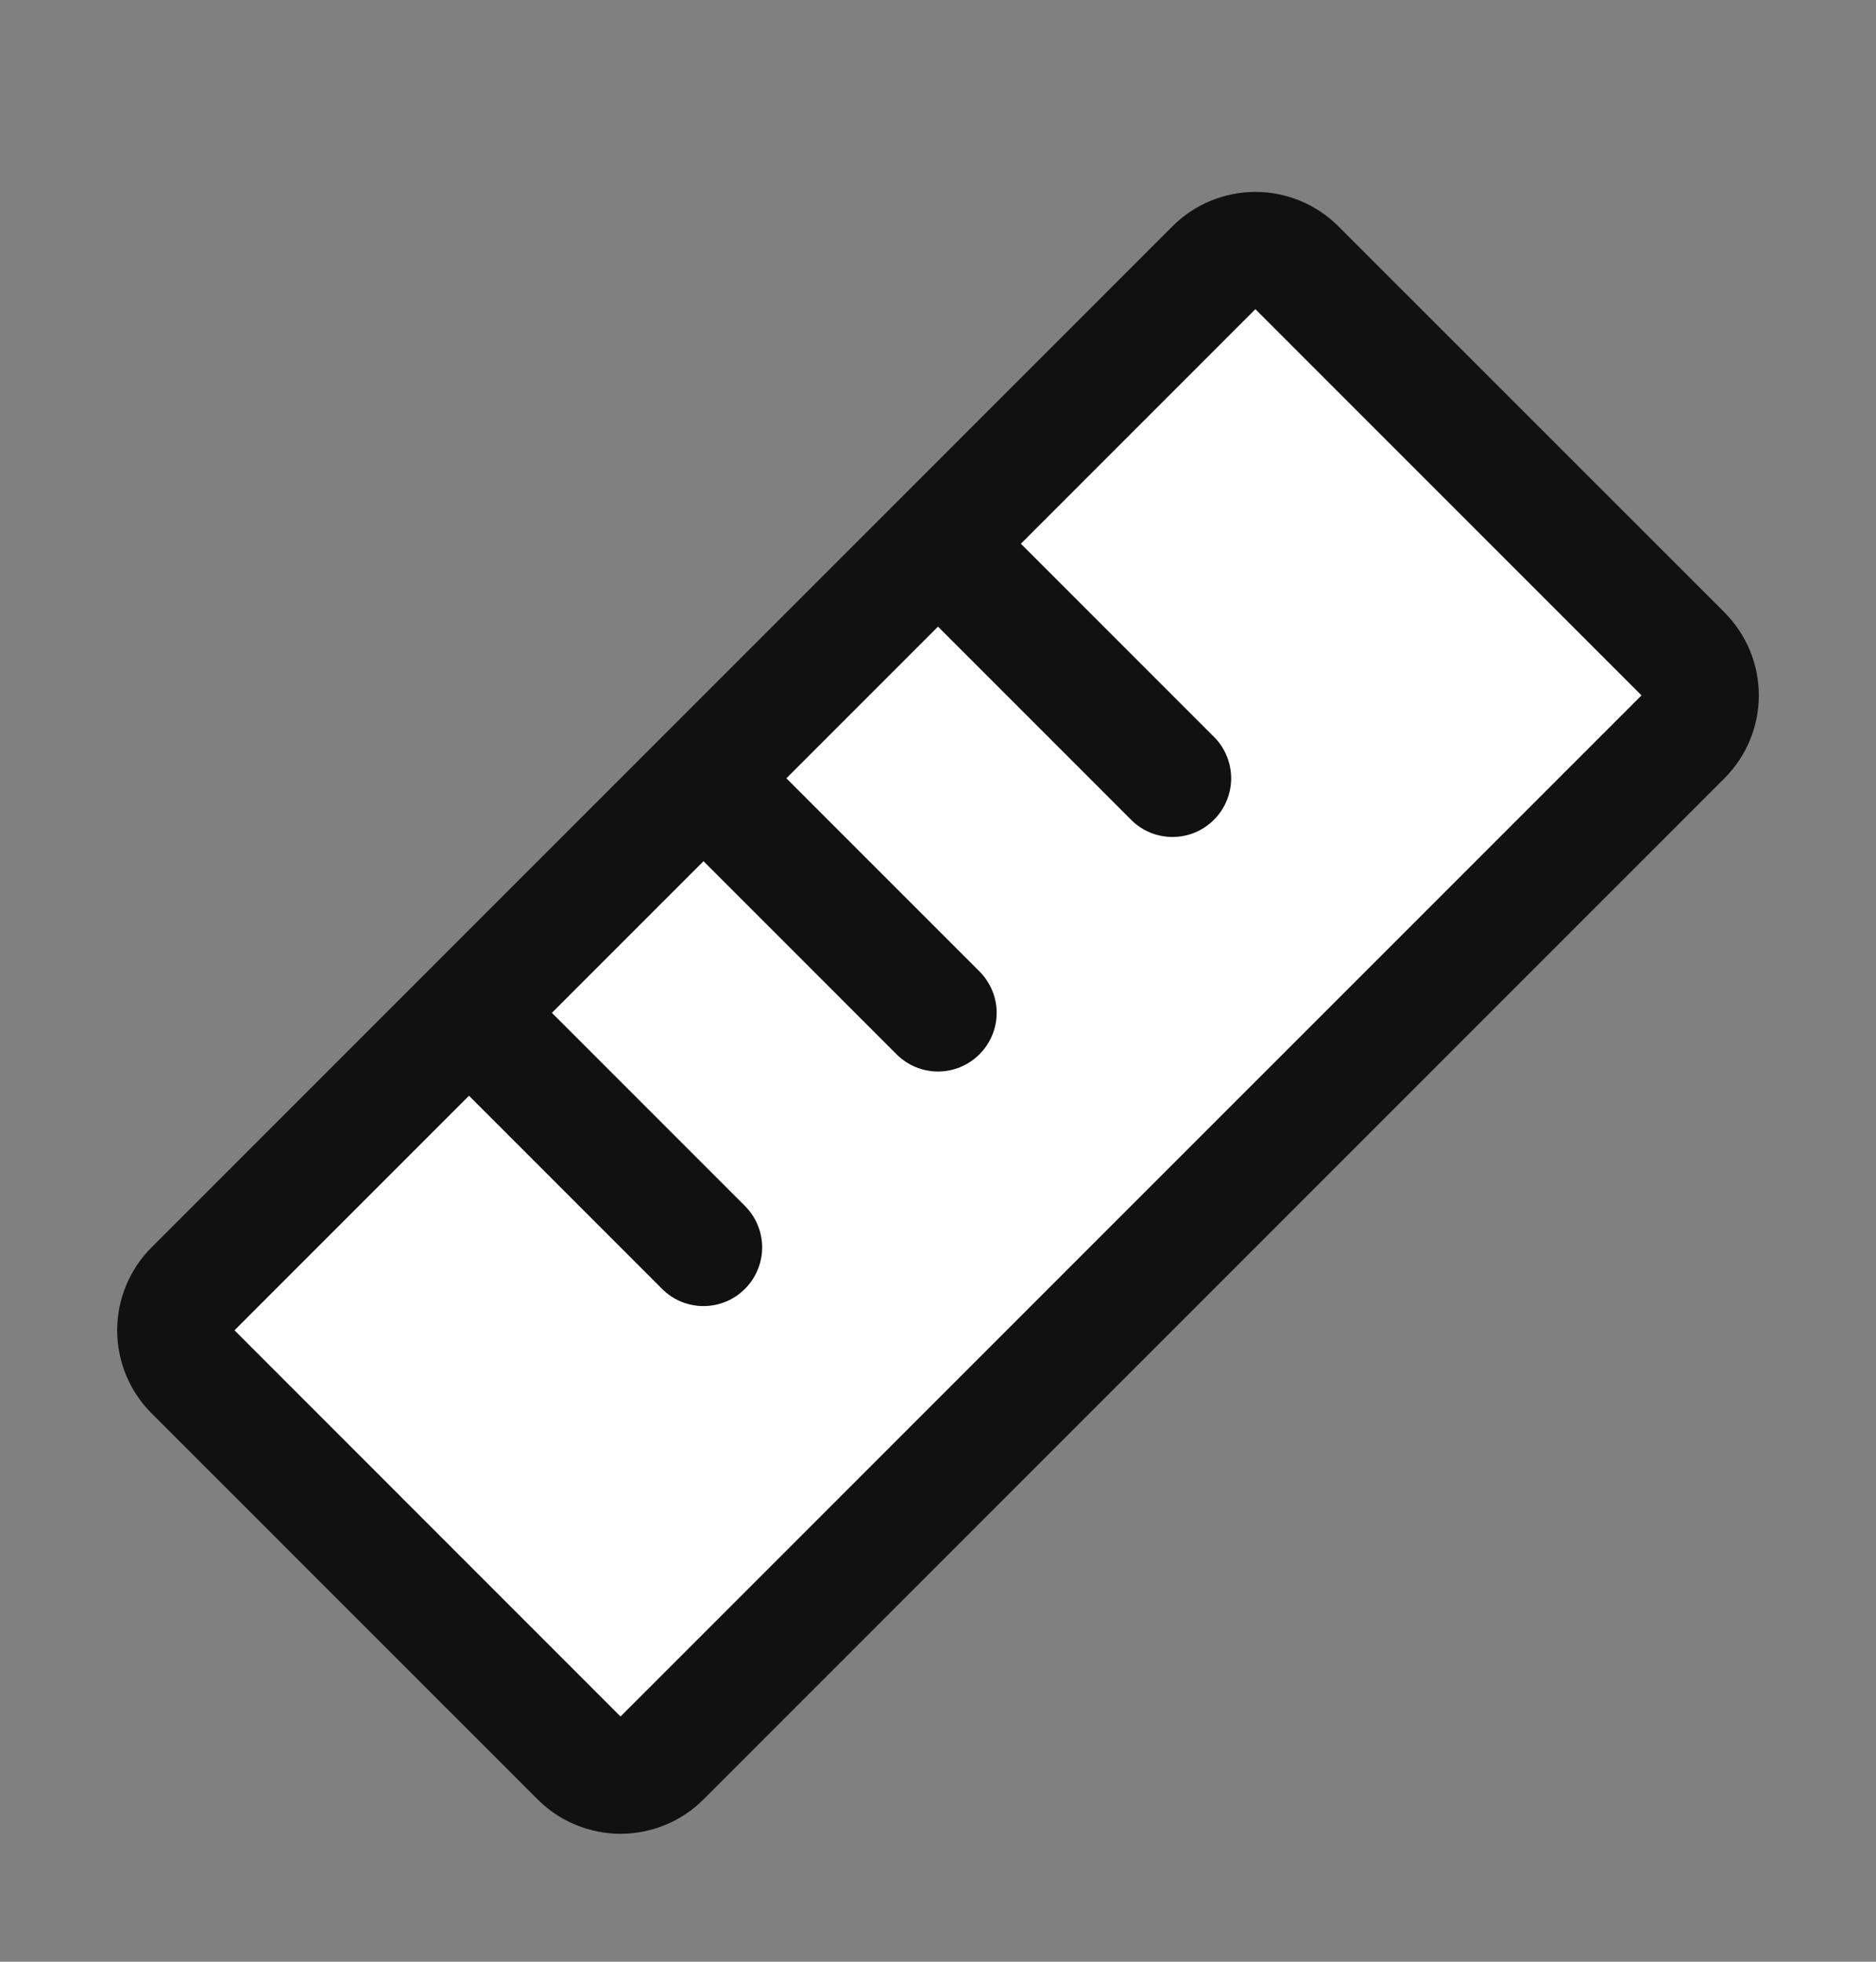 <svg width="22" height="23" viewBox="0 0 22 23" fill="none" xmlns="http://www.w3.org/2000/svg">
<rect x="0" y="0" width="22" height="23" fill="#808080" stroke="none"/>
<path d="M19.736 8.639L7.764 20.611C7.635 20.74 7.46 20.813 7.278 20.813C7.095 20.813 6.921 20.74 6.792 20.611L2.264 16.086C2.135 15.957 2.062 15.782 2.062 15.6C2.062 15.418 2.135 15.243 2.264 15.114L14.236 3.139C14.365 3.01 14.54 2.937 14.723 2.937C14.905 2.937 15.08 3.01 15.209 3.139L19.736 7.664C19.801 7.728 19.852 7.804 19.886 7.887C19.921 7.971 19.939 8.061 19.939 8.151C19.939 8.242 19.921 8.332 19.886 8.415C19.852 8.499 19.801 8.575 19.736 8.639Z" fill="white"/>
<path d="M20.223 7.18L15.695 2.653C15.567 2.525 15.415 2.424 15.249 2.355C15.082 2.286 14.903 2.25 14.722 2.25C14.542 2.25 14.363 2.286 14.196 2.355C14.029 2.424 13.878 2.525 13.75 2.653L1.777 14.625C1.649 14.753 1.548 14.904 1.479 15.071C1.41 15.238 1.374 15.417 1.374 15.597C1.374 15.778 1.41 15.957 1.479 16.124C1.548 16.291 1.649 16.442 1.777 16.57L6.305 21.097C6.433 21.225 6.584 21.326 6.751 21.395C6.918 21.464 7.097 21.5 7.278 21.5C7.458 21.5 7.637 21.464 7.804 21.395C7.971 21.326 8.122 21.225 8.25 21.097L20.223 9.125C20.35 8.997 20.452 8.846 20.521 8.679C20.59 8.512 20.626 8.333 20.626 8.153C20.626 7.972 20.59 7.793 20.521 7.626C20.452 7.46 20.35 7.308 20.223 7.18ZM7.277 20.125L2.75 15.597L5.5 12.847L7.764 15.111C7.827 15.175 7.903 15.226 7.987 15.261C8.07 15.295 8.16 15.313 8.25 15.313C8.34 15.313 8.43 15.295 8.513 15.261C8.597 15.226 8.672 15.175 8.736 15.111C8.8 15.047 8.851 14.972 8.885 14.888C8.92 14.805 8.938 14.715 8.938 14.625C8.938 14.535 8.92 14.445 8.885 14.362C8.851 14.278 8.8 14.203 8.736 14.139L6.472 11.875L8.25 10.097L10.514 12.361C10.643 12.49 10.818 12.563 11 12.563C11.182 12.563 11.357 12.49 11.486 12.361C11.615 12.232 11.688 12.057 11.688 11.875C11.688 11.693 11.615 11.518 11.486 11.389L9.222 9.125L11 7.347L13.264 9.611C13.327 9.675 13.403 9.726 13.487 9.761C13.57 9.795 13.66 9.813 13.75 9.813C13.84 9.813 13.93 9.795 14.013 9.761C14.097 9.726 14.172 9.675 14.236 9.611C14.3 9.548 14.351 9.472 14.385 9.388C14.42 9.305 14.438 9.215 14.438 9.125C14.438 9.035 14.42 8.945 14.385 8.862C14.351 8.778 14.3 8.702 14.236 8.639L11.972 6.375L14.722 3.625L19.25 8.153L7.277 20.125Z" fill="#111111"/>
</svg>